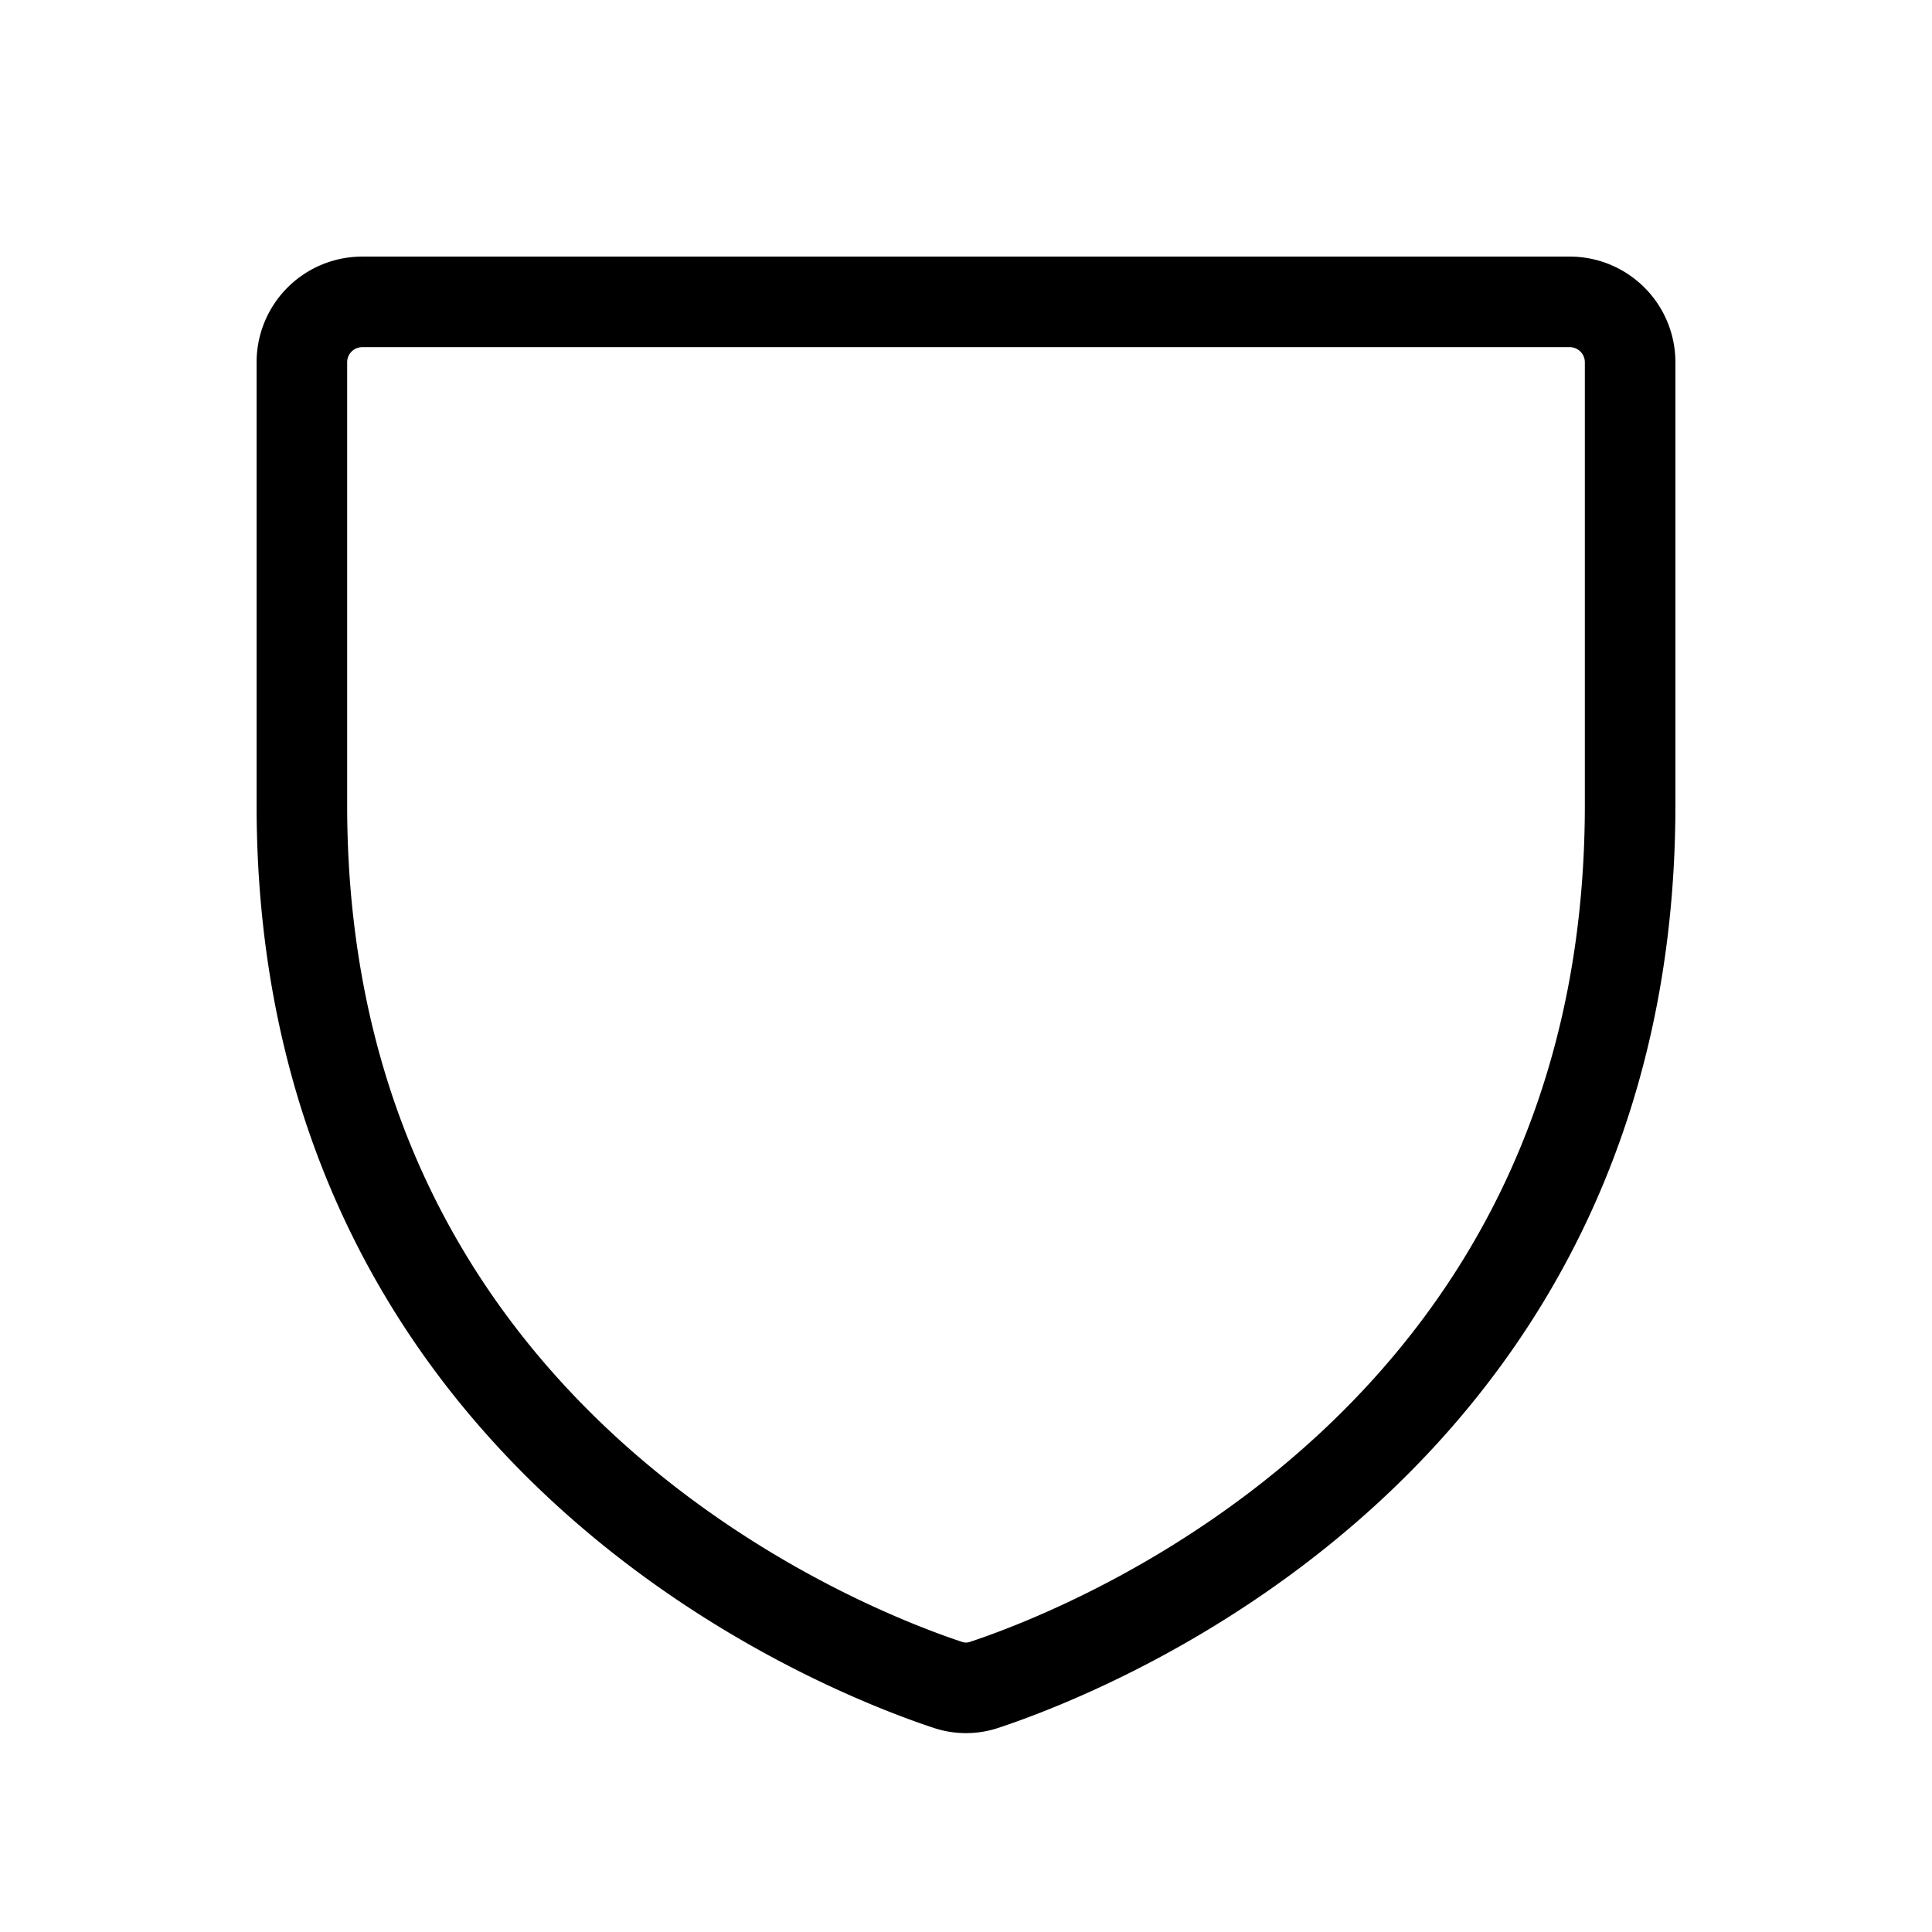 <svg id="Raw" xmlns="http://www.w3.org/2000/svg" viewBox="0 0 256 256">
  <rect width="256" height="256" fill="none"/>
  <path d="M40,106.667V48a8,8,0,0,1,8-8H208a8,8,0,0,1,8,8v58.667c0,84.015-71.306,111.85-85.544,116.571a7.548,7.548,0,0,1-4.912,0C111.306,218.517,40,190.682,40,106.667Z" fill="none" stroke="#000" stroke-linecap="round" stroke-linejoin="round" stroke-width="12"/>
</svg>

